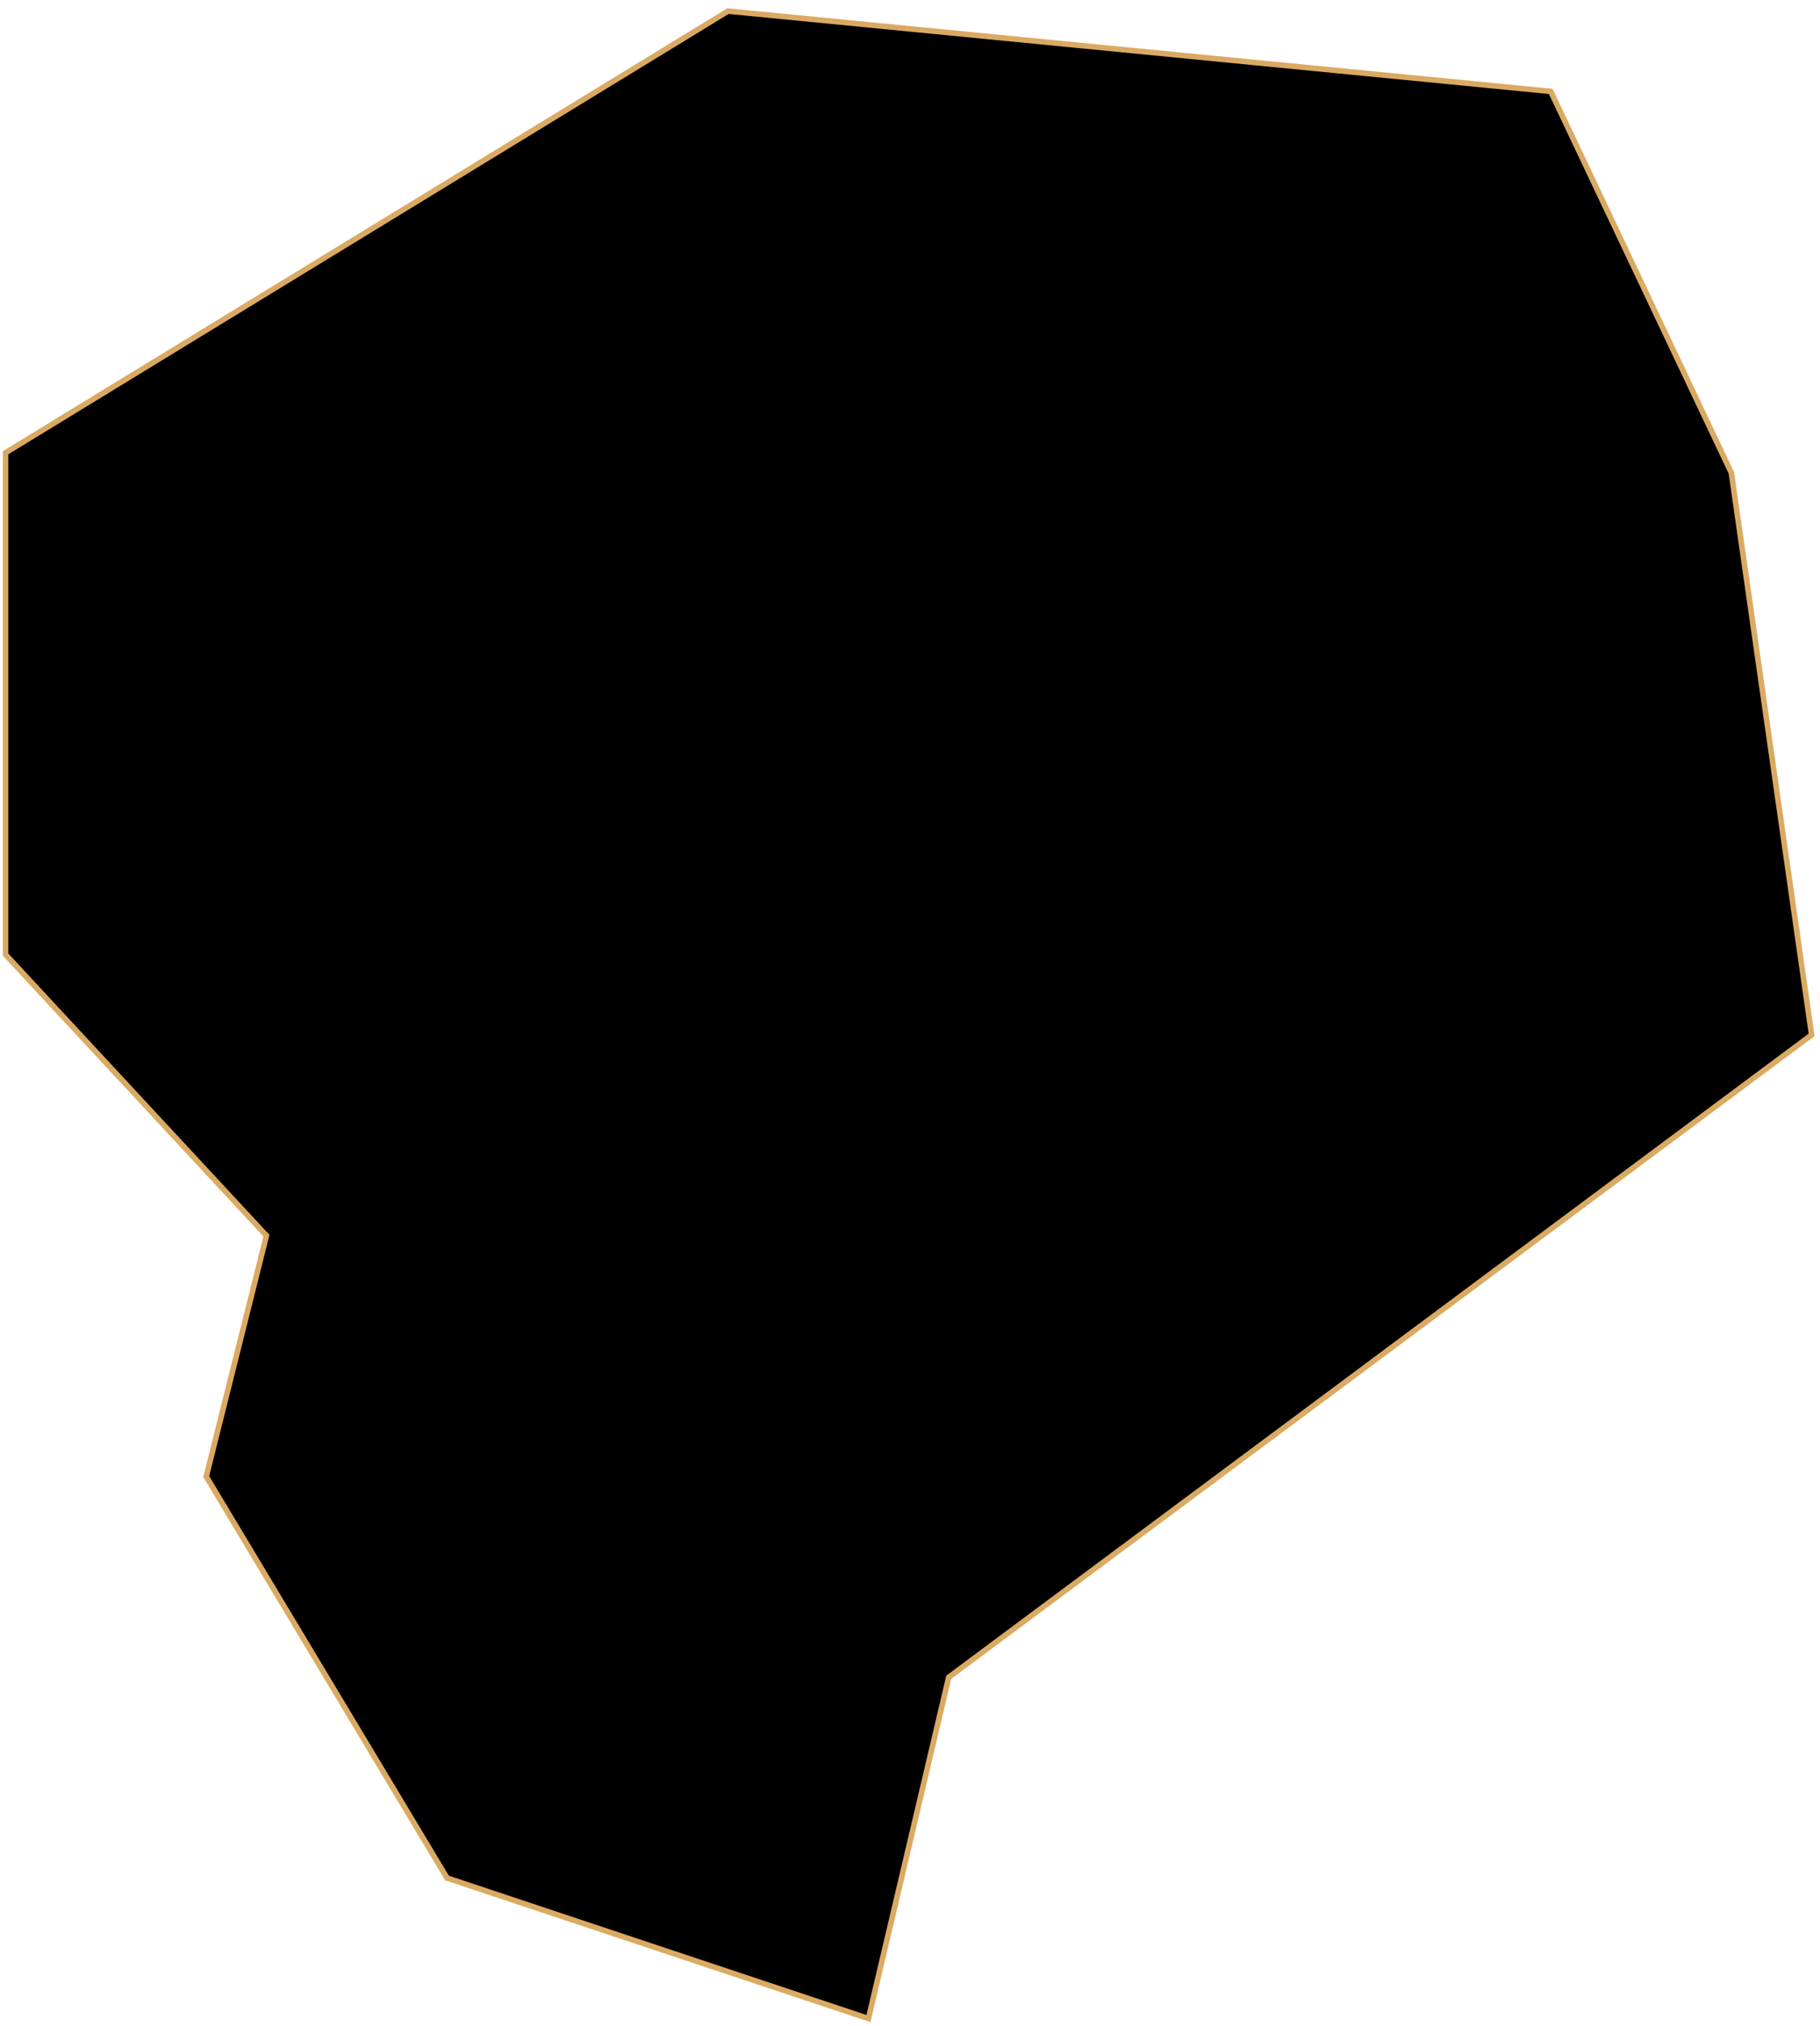 <svg width="328" height="365" viewBox="0 0 328 365" fill="none" xmlns="http://www.w3.org/2000/svg">
<path id="Gangdong" d="M1 81.564V171.978L48.015 222.61L37.166 266.009L80.564 338.34L156.512 363.656L170.978 302.174L326.49 186.444L312.024 85.181L279.475 16.466L131.196 2L1 81.564Z" fill="black" stroke="#DAAA63" strokeWidth="2"/>
</svg>
